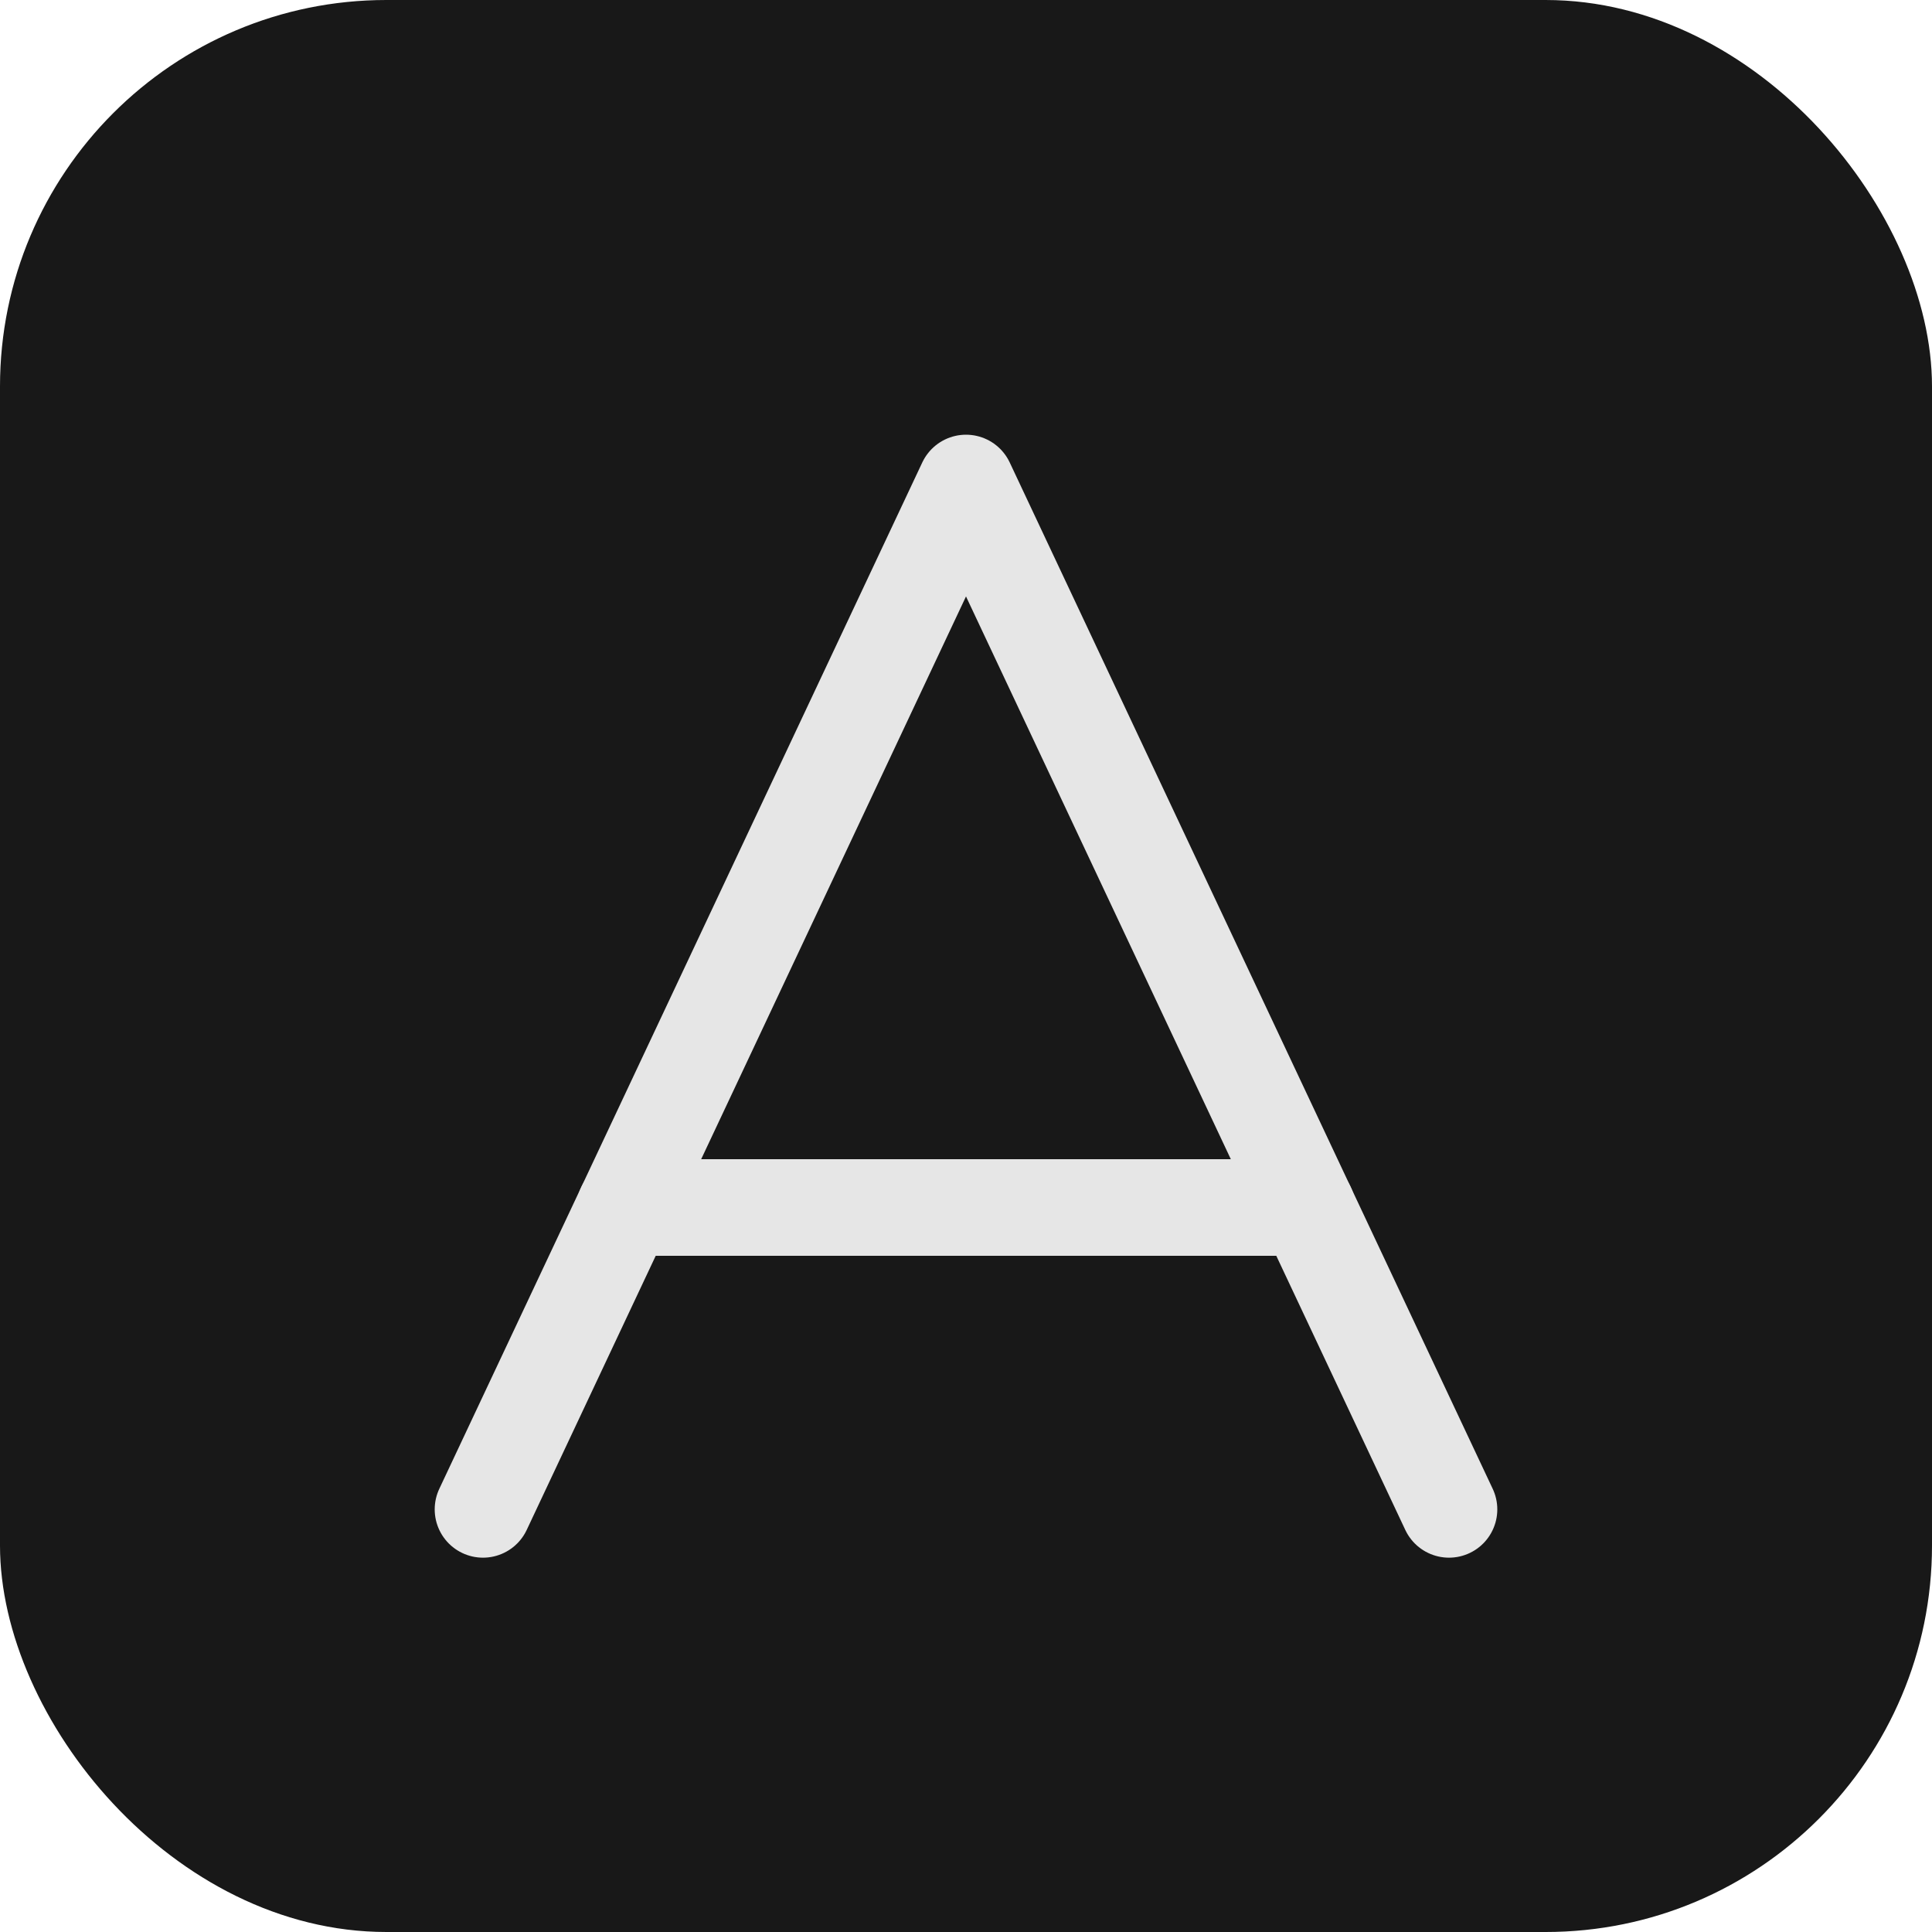 ﻿<svg xmlns="http://www.w3.org/2000/svg" width="20" height="20" viewBox="0 0 20 20" fill="none">
	<g clip-path="url(#clip0_3_852)">
		<rect width="20" height="20" rx="4" fill="#181818" />
		<path d="M15 15.625L10 5L5 15.625" stroke="#E6E6E6" stroke-linecap="round" stroke-linejoin="round" />
		<path d="M13.53 12.5H6.47" stroke="#E6E6E6" stroke-linecap="round" stroke-linejoin="round" />
	</g>
	<defs>
		<clipPath id="clip0_3_852">
			<rect width="20" height="20" rx="4" fill="white" />
		</clipPath>
	</defs>
</svg>